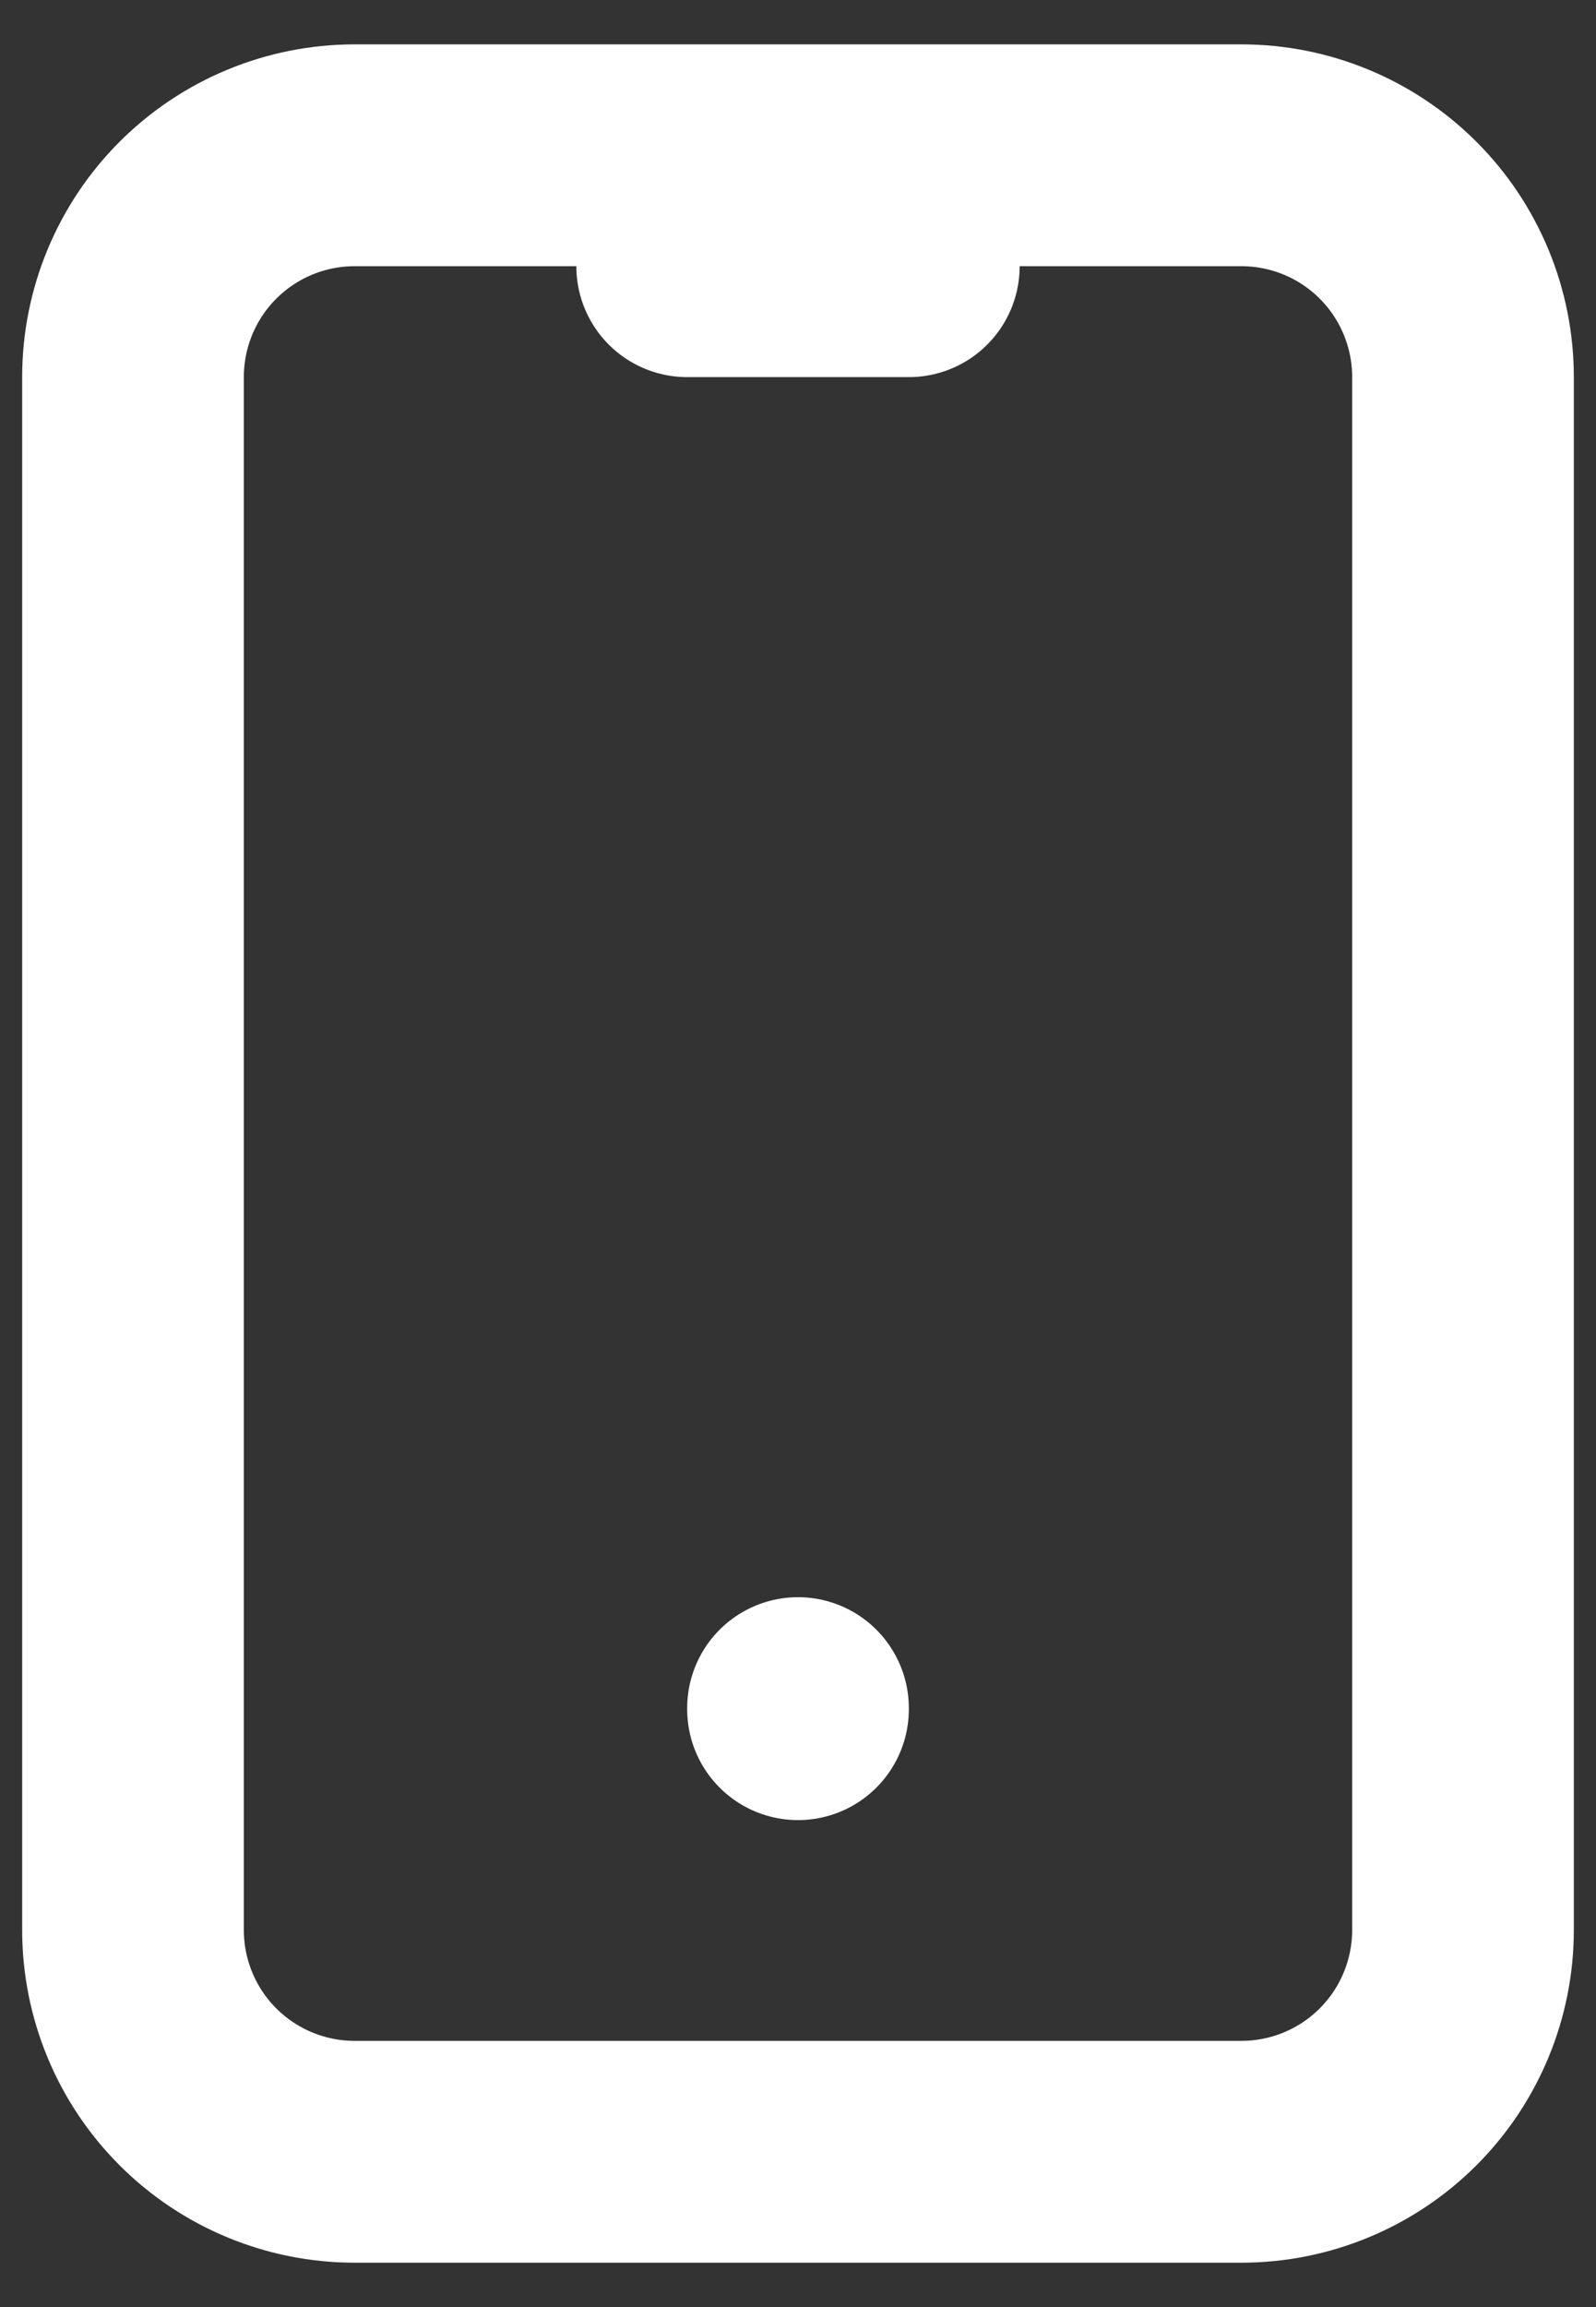 <svg width="18" height="26" viewBox="0 0 18 26" fill="none" xmlns="http://www.w3.org/2000/svg" stroke="#ffffff">
    <rect x="0" y="0" width="18" height="26" fill="#333333" stroke="none"/>
    <path d="M1.5 4.25C1.5 3.587 1.763 2.951 2.232 2.482C2.701 2.013 3.337 1.75 4 1.75H14C14.663 1.75 15.299 2.013 15.768 2.482C16.237 2.951 16.5 3.587 16.5 4.25V21.75C16.5 22.413 16.237 23.049 15.768 23.518C15.299 23.987 14.663 24.25 14 24.25H4C3.337 24.25 2.701 23.987 2.232 23.518C1.763 23.049 1.5 22.413 1.5 21.75V4.25Z" stroke-width="2.5" stroke-linecap="round" stroke-linejoin="round"/>
    <path d="M7.75 3H10.25" stroke-width="2.5" stroke-linecap="round" stroke-linejoin="round"/>
    <path d="M9 19.25V19.262" stroke-width="2.5" stroke-linecap="round" stroke-linejoin="round"/>
</svg>
